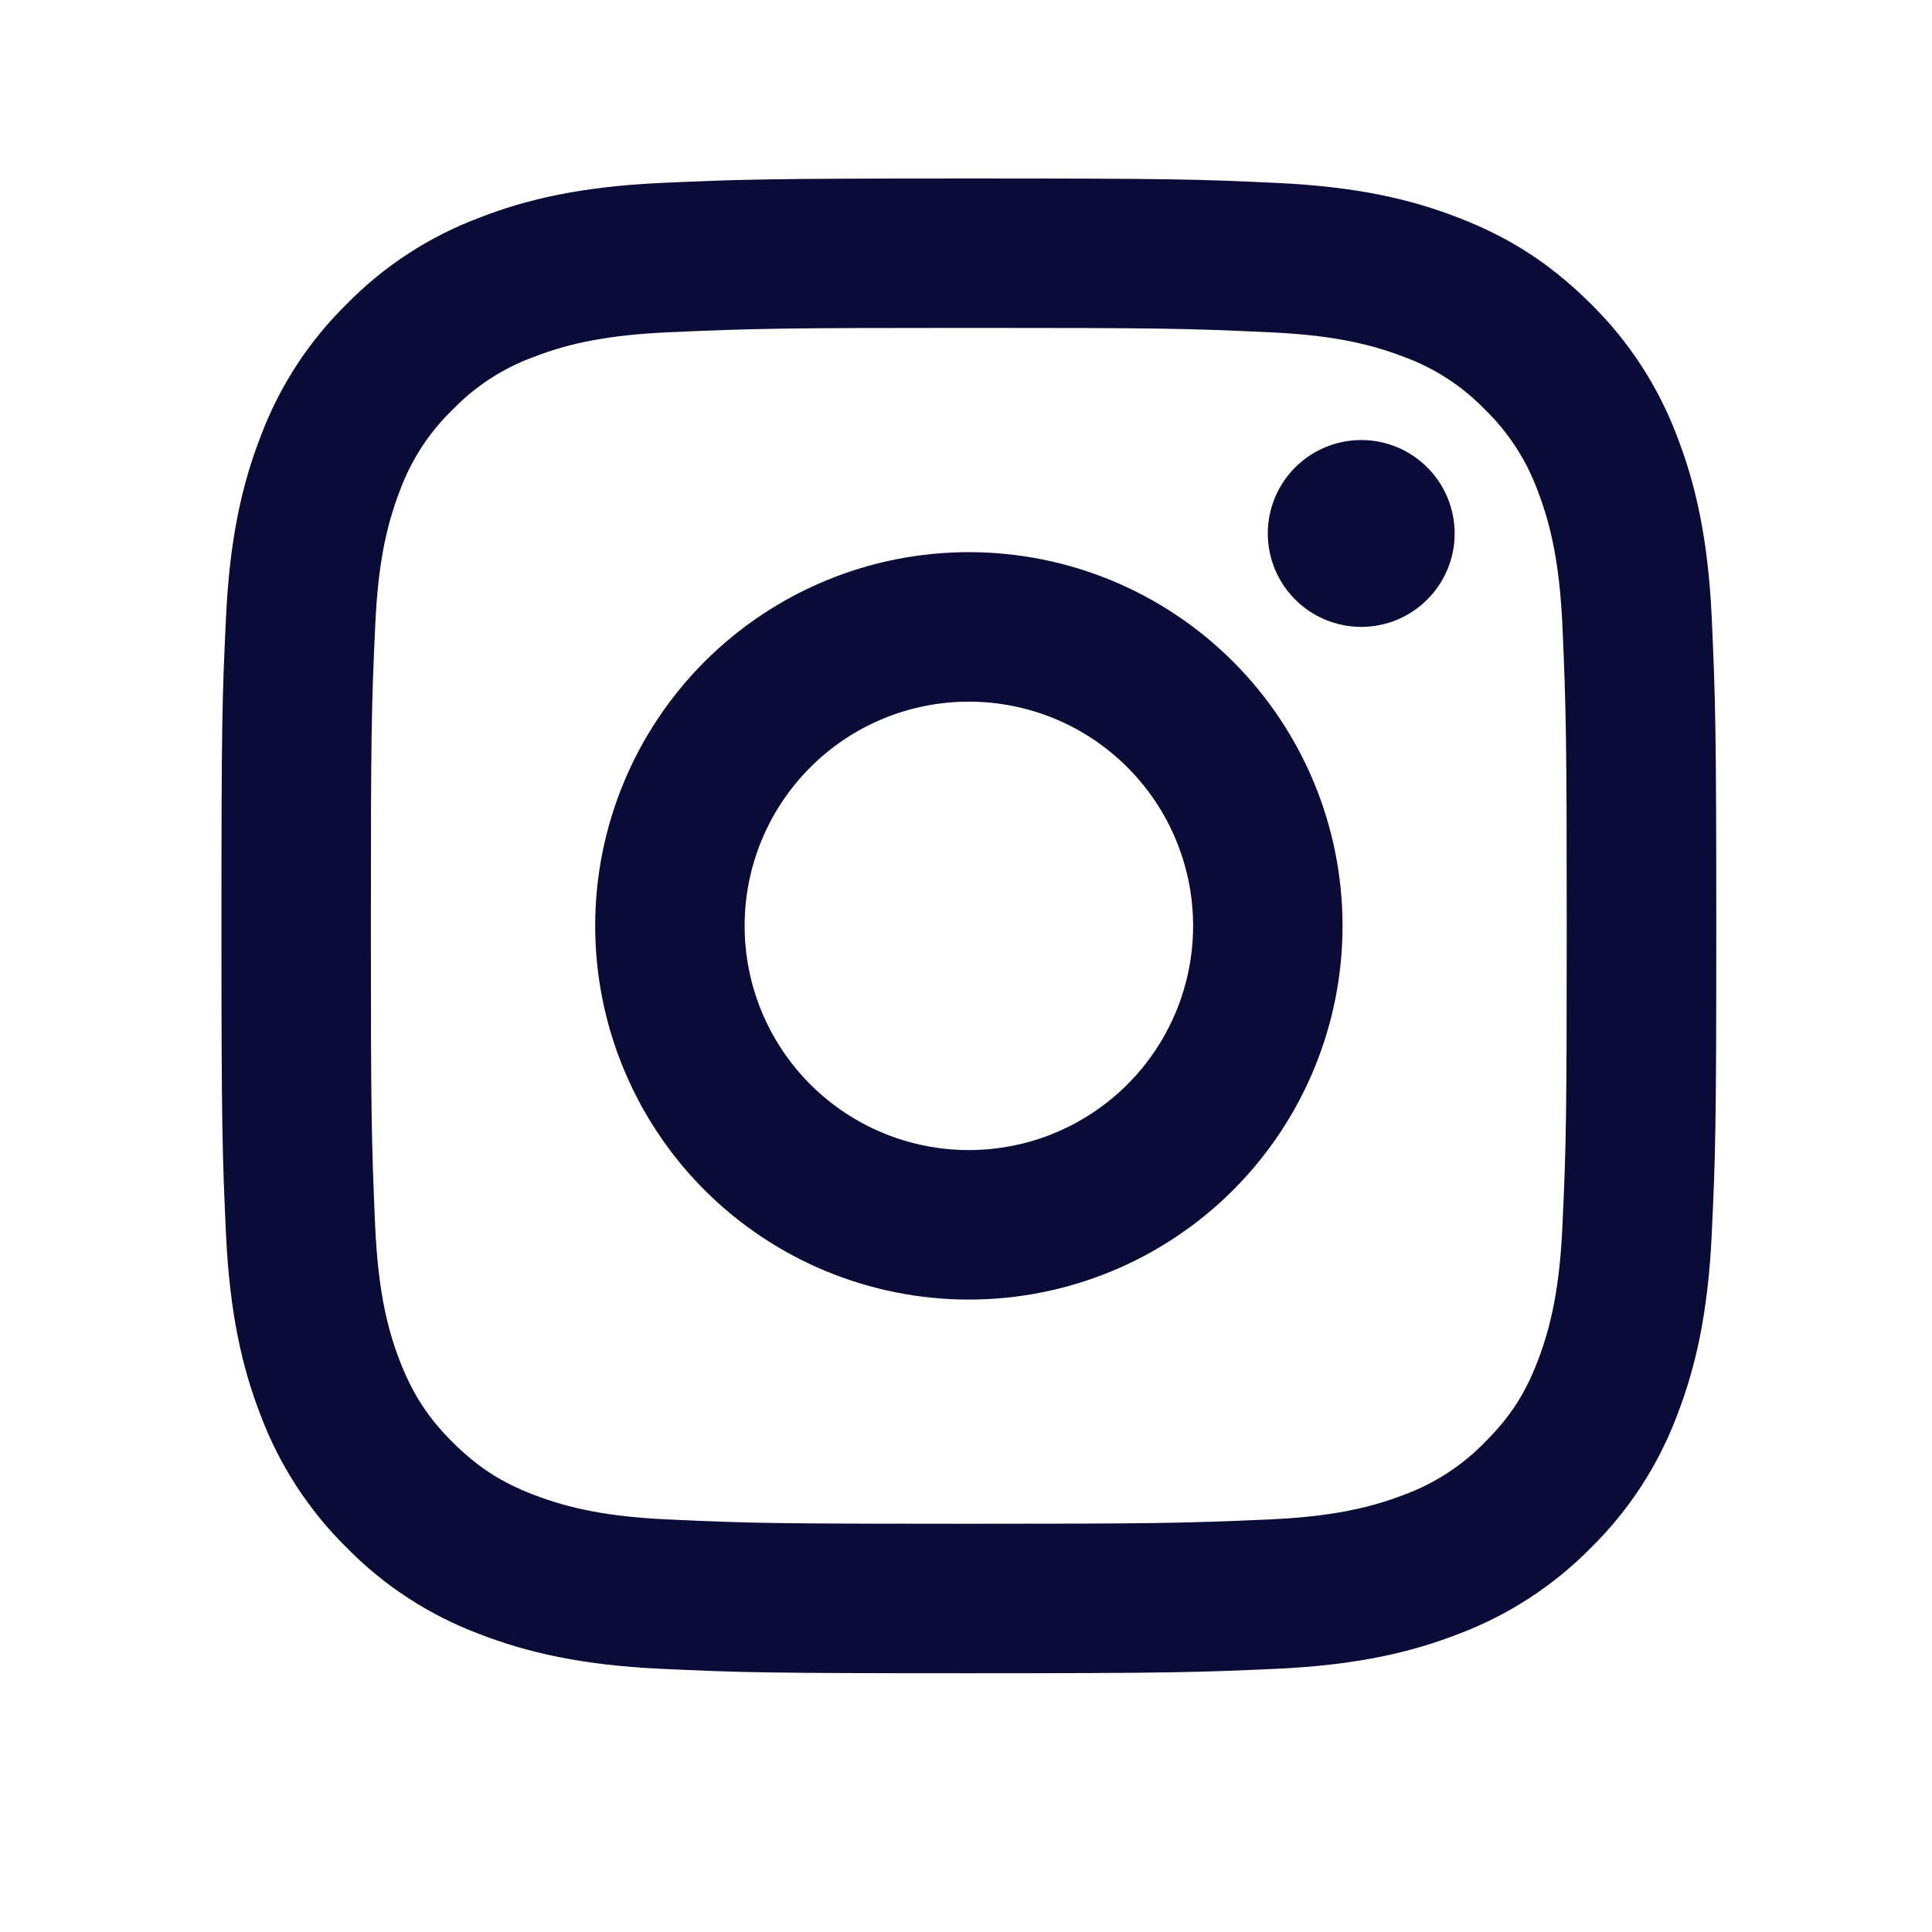 <svg width="29" height="29" viewBox="0 0 29 29" fill="none" xmlns="http://www.w3.org/2000/svg">
<path d="M14.543 10.532C13.65 10.532 12.794 10.886 12.163 11.518C11.532 12.149 11.177 13.005 11.177 13.897C11.177 14.79 11.532 15.646 12.163 16.277C12.794 16.908 13.65 17.263 14.543 17.263C15.436 17.263 16.292 16.908 16.923 16.277C17.554 15.646 17.909 14.79 17.909 13.897C17.909 13.005 17.554 12.149 16.923 11.518C16.292 10.886 15.436 10.532 14.543 10.532ZM14.543 8.288C16.031 8.288 17.457 8.879 18.509 9.931C19.561 10.983 20.152 12.41 20.152 13.897C20.152 15.385 19.561 16.812 18.509 17.864C17.457 18.916 16.031 19.507 14.543 19.507C13.055 19.507 11.629 18.916 10.576 17.864C9.525 16.812 8.934 15.385 8.934 13.897C8.934 12.41 9.525 10.983 10.576 9.931C11.629 8.879 13.055 8.288 14.543 8.288ZM21.835 8.008C21.835 8.38 21.687 8.736 21.424 8.999C21.161 9.262 20.805 9.41 20.433 9.41C20.061 9.41 19.704 9.262 19.441 8.999C19.178 8.736 19.03 8.38 19.03 8.008C19.03 7.636 19.178 7.279 19.441 7.016C19.704 6.753 20.061 6.605 20.433 6.605C20.805 6.605 21.161 6.753 21.424 7.016C21.687 7.279 21.835 7.636 21.835 8.008ZM14.543 4.922C11.767 4.922 11.314 4.93 10.023 4.988C9.143 5.029 8.553 5.147 8.006 5.36C7.548 5.528 7.133 5.798 6.794 6.149C6.443 6.488 6.173 6.902 6.004 7.36C5.791 7.91 5.673 8.499 5.633 9.377C5.575 10.616 5.567 11.049 5.567 13.897C5.567 16.674 5.575 17.126 5.632 18.417C5.673 19.296 5.791 19.887 6.003 20.433C6.194 20.921 6.418 21.273 6.791 21.645C7.169 22.022 7.52 22.247 8.002 22.434C8.557 22.648 9.147 22.767 10.022 22.807C11.26 22.866 11.693 22.872 14.542 22.872C17.318 22.872 17.771 22.864 19.062 22.807C19.939 22.766 20.529 22.648 21.078 22.436C21.536 22.267 21.95 21.997 22.29 21.647C22.668 21.27 22.893 20.919 23.079 20.436C23.292 19.884 23.411 19.294 23.452 18.416C23.51 17.179 23.517 16.745 23.517 13.897C23.517 11.122 23.509 10.669 23.452 9.377C23.41 8.5 23.291 7.908 23.079 7.36C22.91 6.903 22.641 6.489 22.291 6.149C21.951 5.797 21.537 5.527 21.079 5.359C20.529 5.146 19.939 5.028 19.062 4.988C17.824 4.929 17.392 4.922 14.543 4.922ZM14.543 2.679C17.591 2.679 17.971 2.69 19.168 2.746C20.362 2.802 21.177 2.989 21.891 3.268C22.632 3.553 23.255 3.939 23.879 4.561C24.45 5.122 24.891 5.8 25.173 6.549C25.45 7.264 25.638 8.078 25.694 9.273C25.747 10.469 25.762 10.849 25.762 13.897C25.762 16.945 25.75 17.326 25.694 18.522C25.638 19.716 25.45 20.53 25.173 21.246C24.892 21.995 24.45 22.673 23.879 23.234C23.318 23.804 22.64 24.245 21.891 24.527C21.177 24.804 20.362 24.993 19.168 25.049C17.971 25.102 17.591 25.116 14.543 25.116C11.495 25.116 11.114 25.105 9.917 25.049C8.724 24.993 7.91 24.804 7.195 24.527C6.446 24.246 5.767 23.805 5.207 23.234C4.636 22.673 4.195 21.994 3.913 21.246C3.635 20.531 3.448 19.716 3.392 18.522C3.338 17.326 3.324 16.945 3.324 13.897C3.324 10.849 3.335 10.469 3.392 9.273C3.448 8.077 3.635 7.265 3.913 6.549C4.194 5.8 4.635 5.121 5.207 4.561C5.767 3.99 6.446 3.549 7.195 3.268C7.909 2.989 8.723 2.802 9.917 2.746C11.114 2.693 11.495 2.679 14.543 2.679Z" fill="#0A0B36"/>
</svg>
